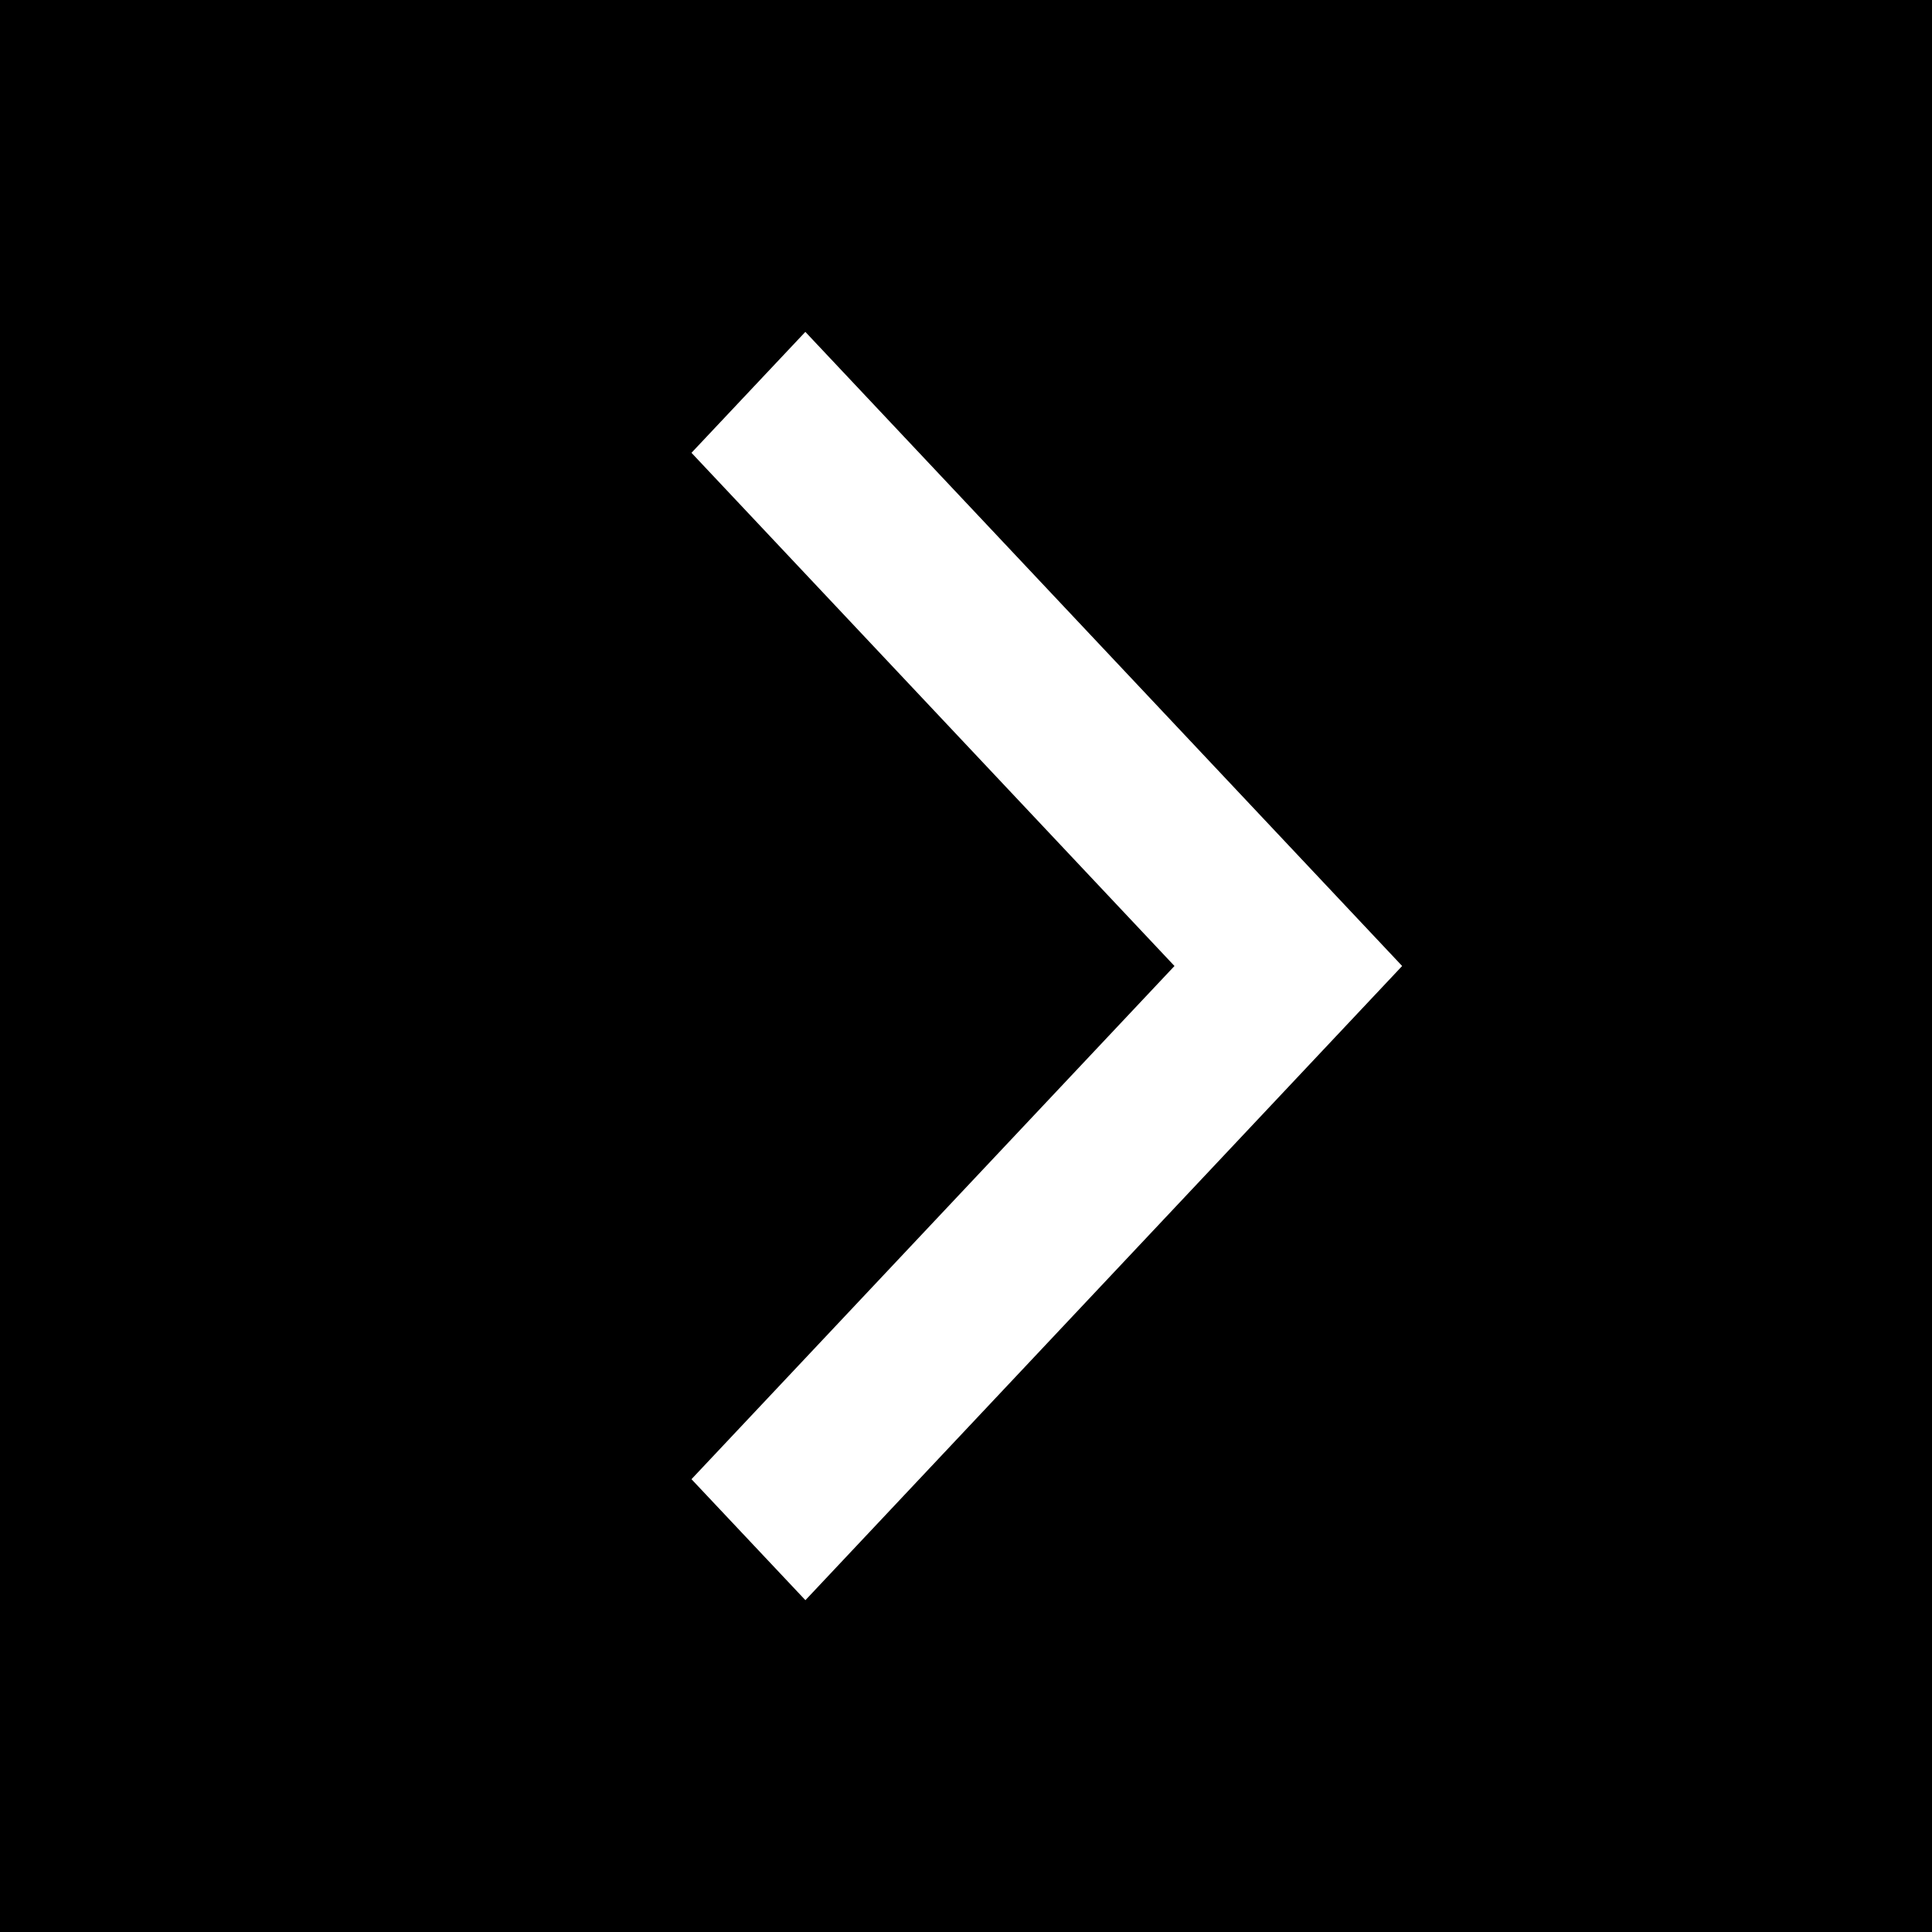 <svg width="32" height="32" viewBox="0 0 32 32" fill="none" xmlns="http://www.w3.org/2000/svg"><path fill="#000" d="M0 32V0h32v32z"/><path fill-rule="evenodd" clip-rule="evenodd" d="M11.453 24.5l8-8.5-8-8.5 1.886-2.003L23.224 16 13.34 26.504 11.453 24.5z" fill="#fff"/></svg>